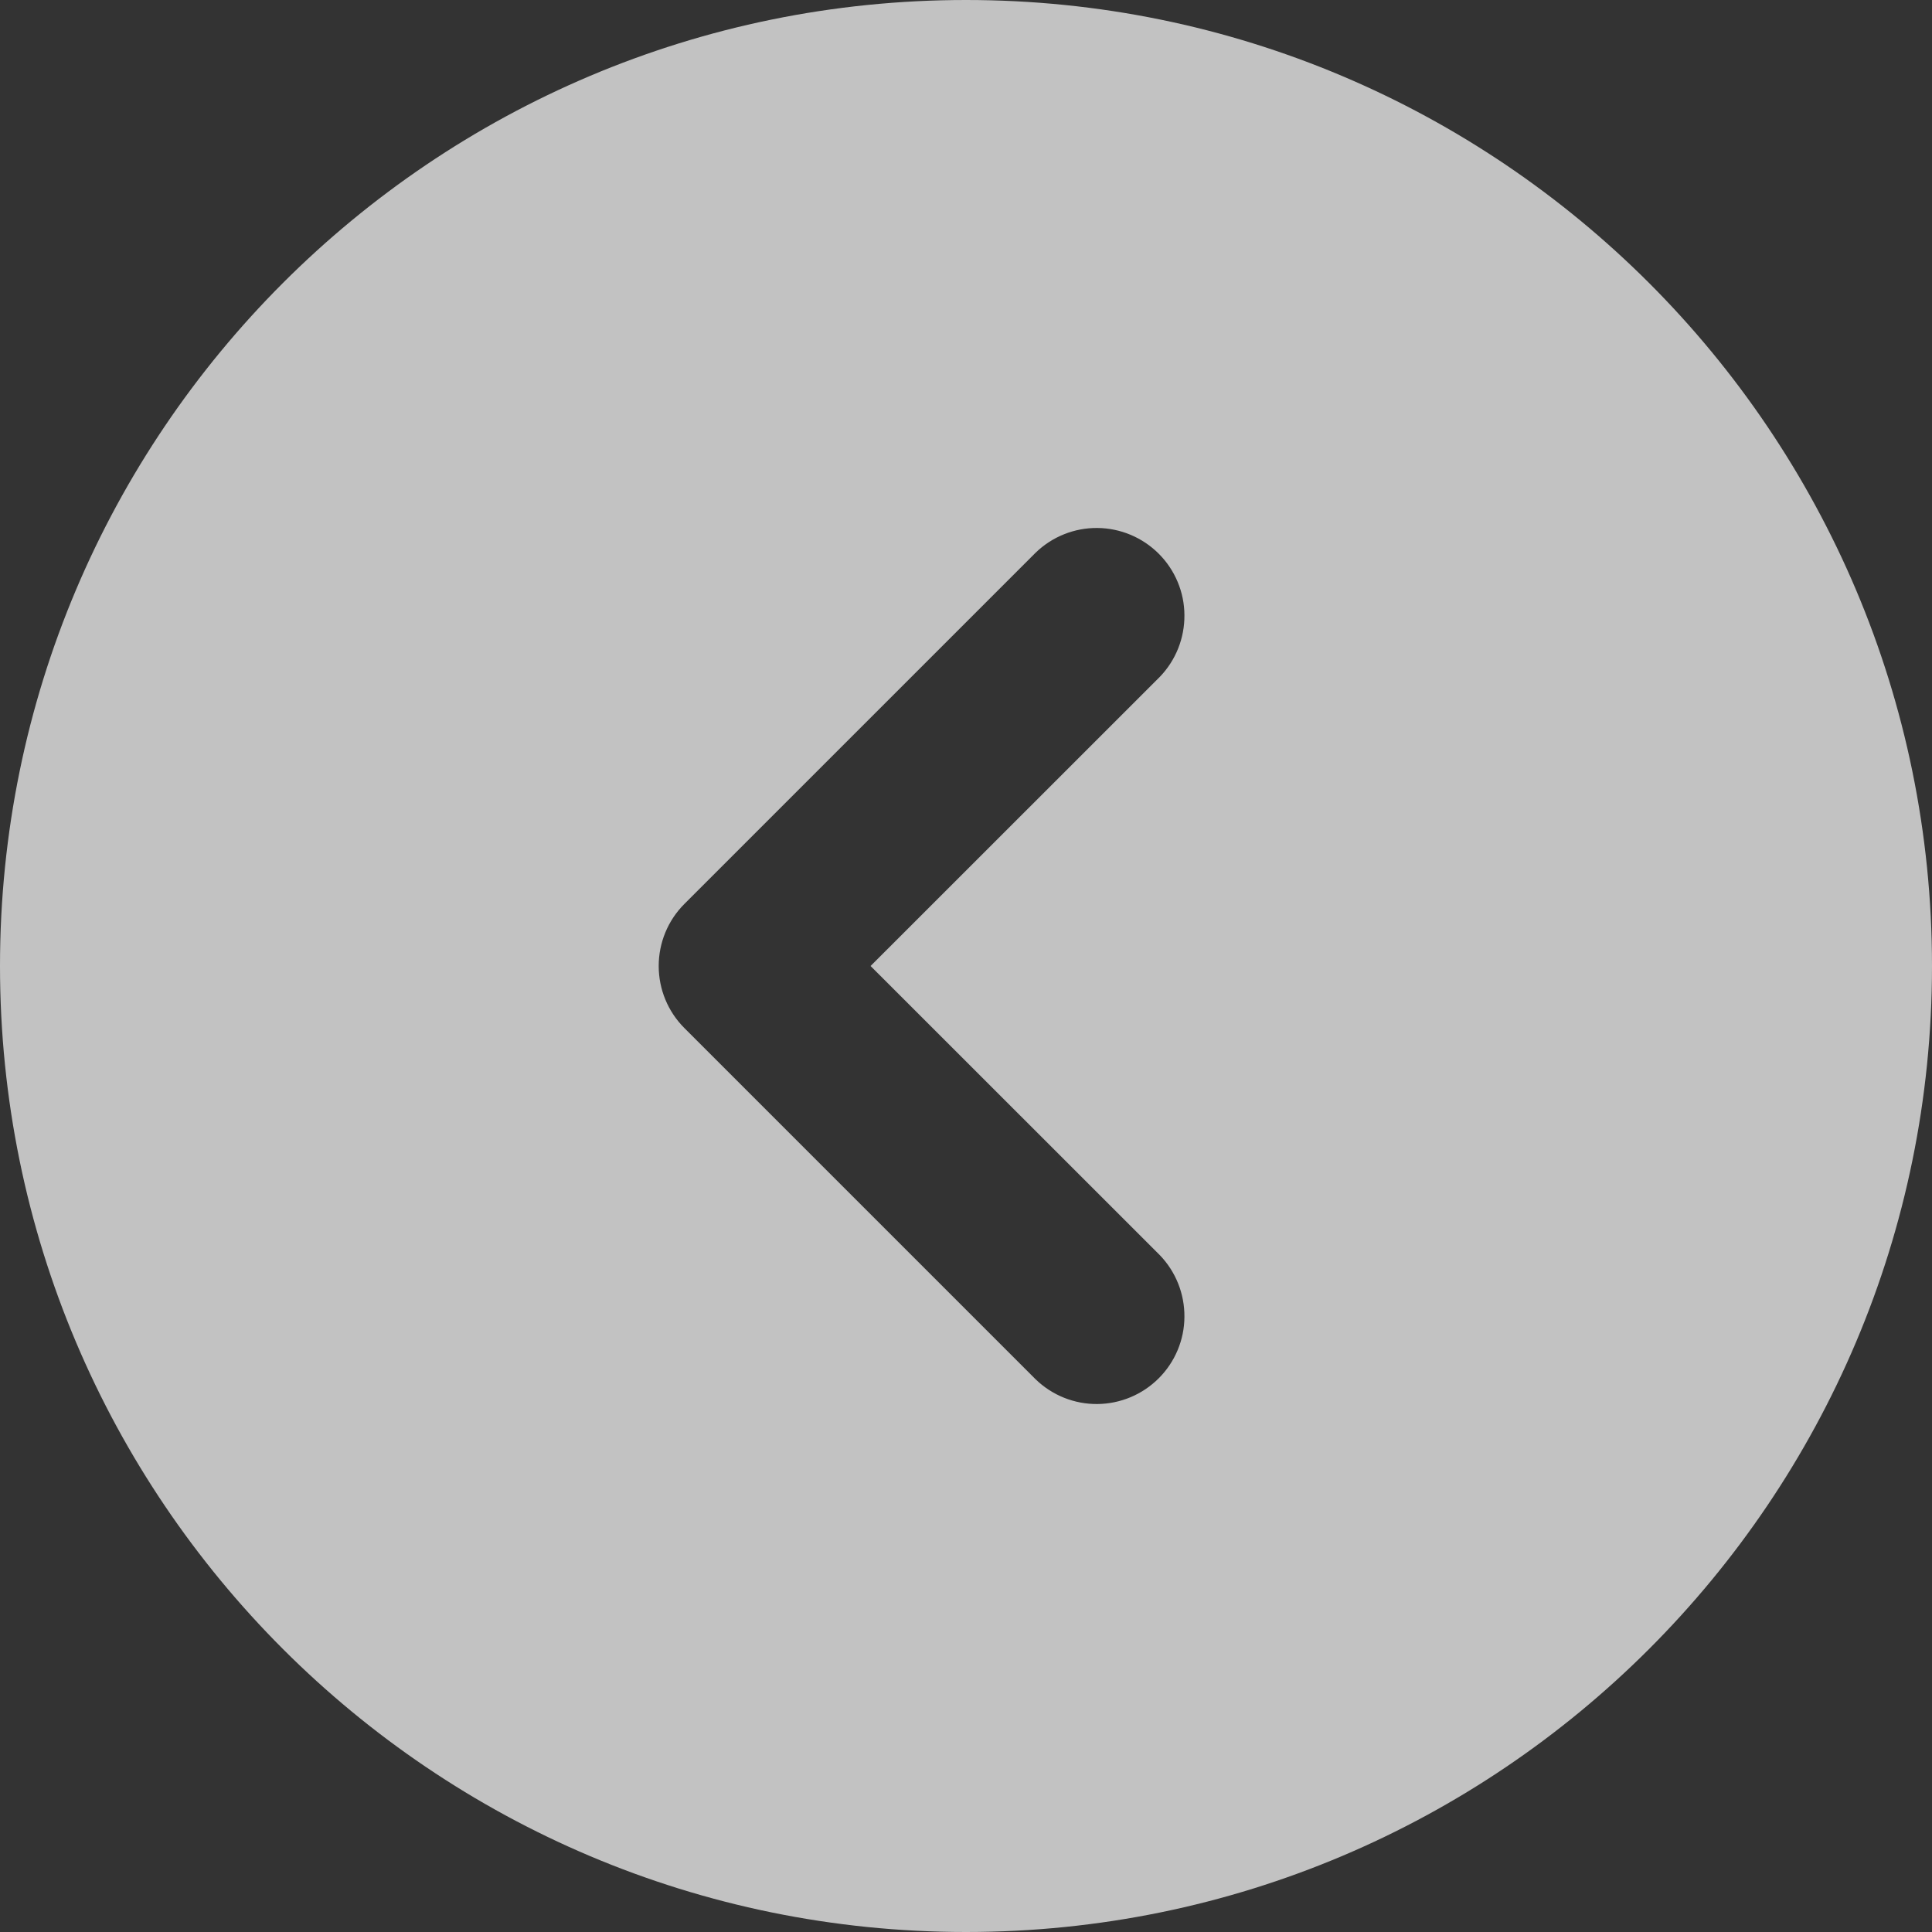 <svg width="18" height="18" viewBox="0 0 18 18" fill="none" xmlns="http://www.w3.org/2000/svg">
<rect x="0" y="0" width="18" height="18" fill="#333333" stroke="none"/>
<path fill-rule="evenodd" clip-rule="evenodd" d="M9 0C4.03 0 0 4.03 0 9C0 13.97 4.03 18 9 18C13.97 18 18 13.97 18 9C18 4.03 13.97 0 9 0ZM10.806 6.306C10.955 6.151 11.037 5.945 11.035 5.73C11.034 5.516 10.947 5.31 10.796 5.159C10.644 5.007 10.439 4.921 10.224 4.919C10.01 4.917 9.803 5 9.649 5.149L6.376 8.422C6.223 8.575 6.137 8.783 6.137 9C6.137 9.217 6.223 9.425 6.376 9.578L9.649 12.851C9.803 13 10.01 13.083 10.224 13.081C10.439 13.079 10.644 12.993 10.796 12.841C10.947 12.69 11.034 12.484 11.035 12.27C11.037 12.055 10.955 11.849 10.806 11.694L8.111 9L10.806 6.306Z" fill="white" fill-opacity="0.7"/>
</svg>
